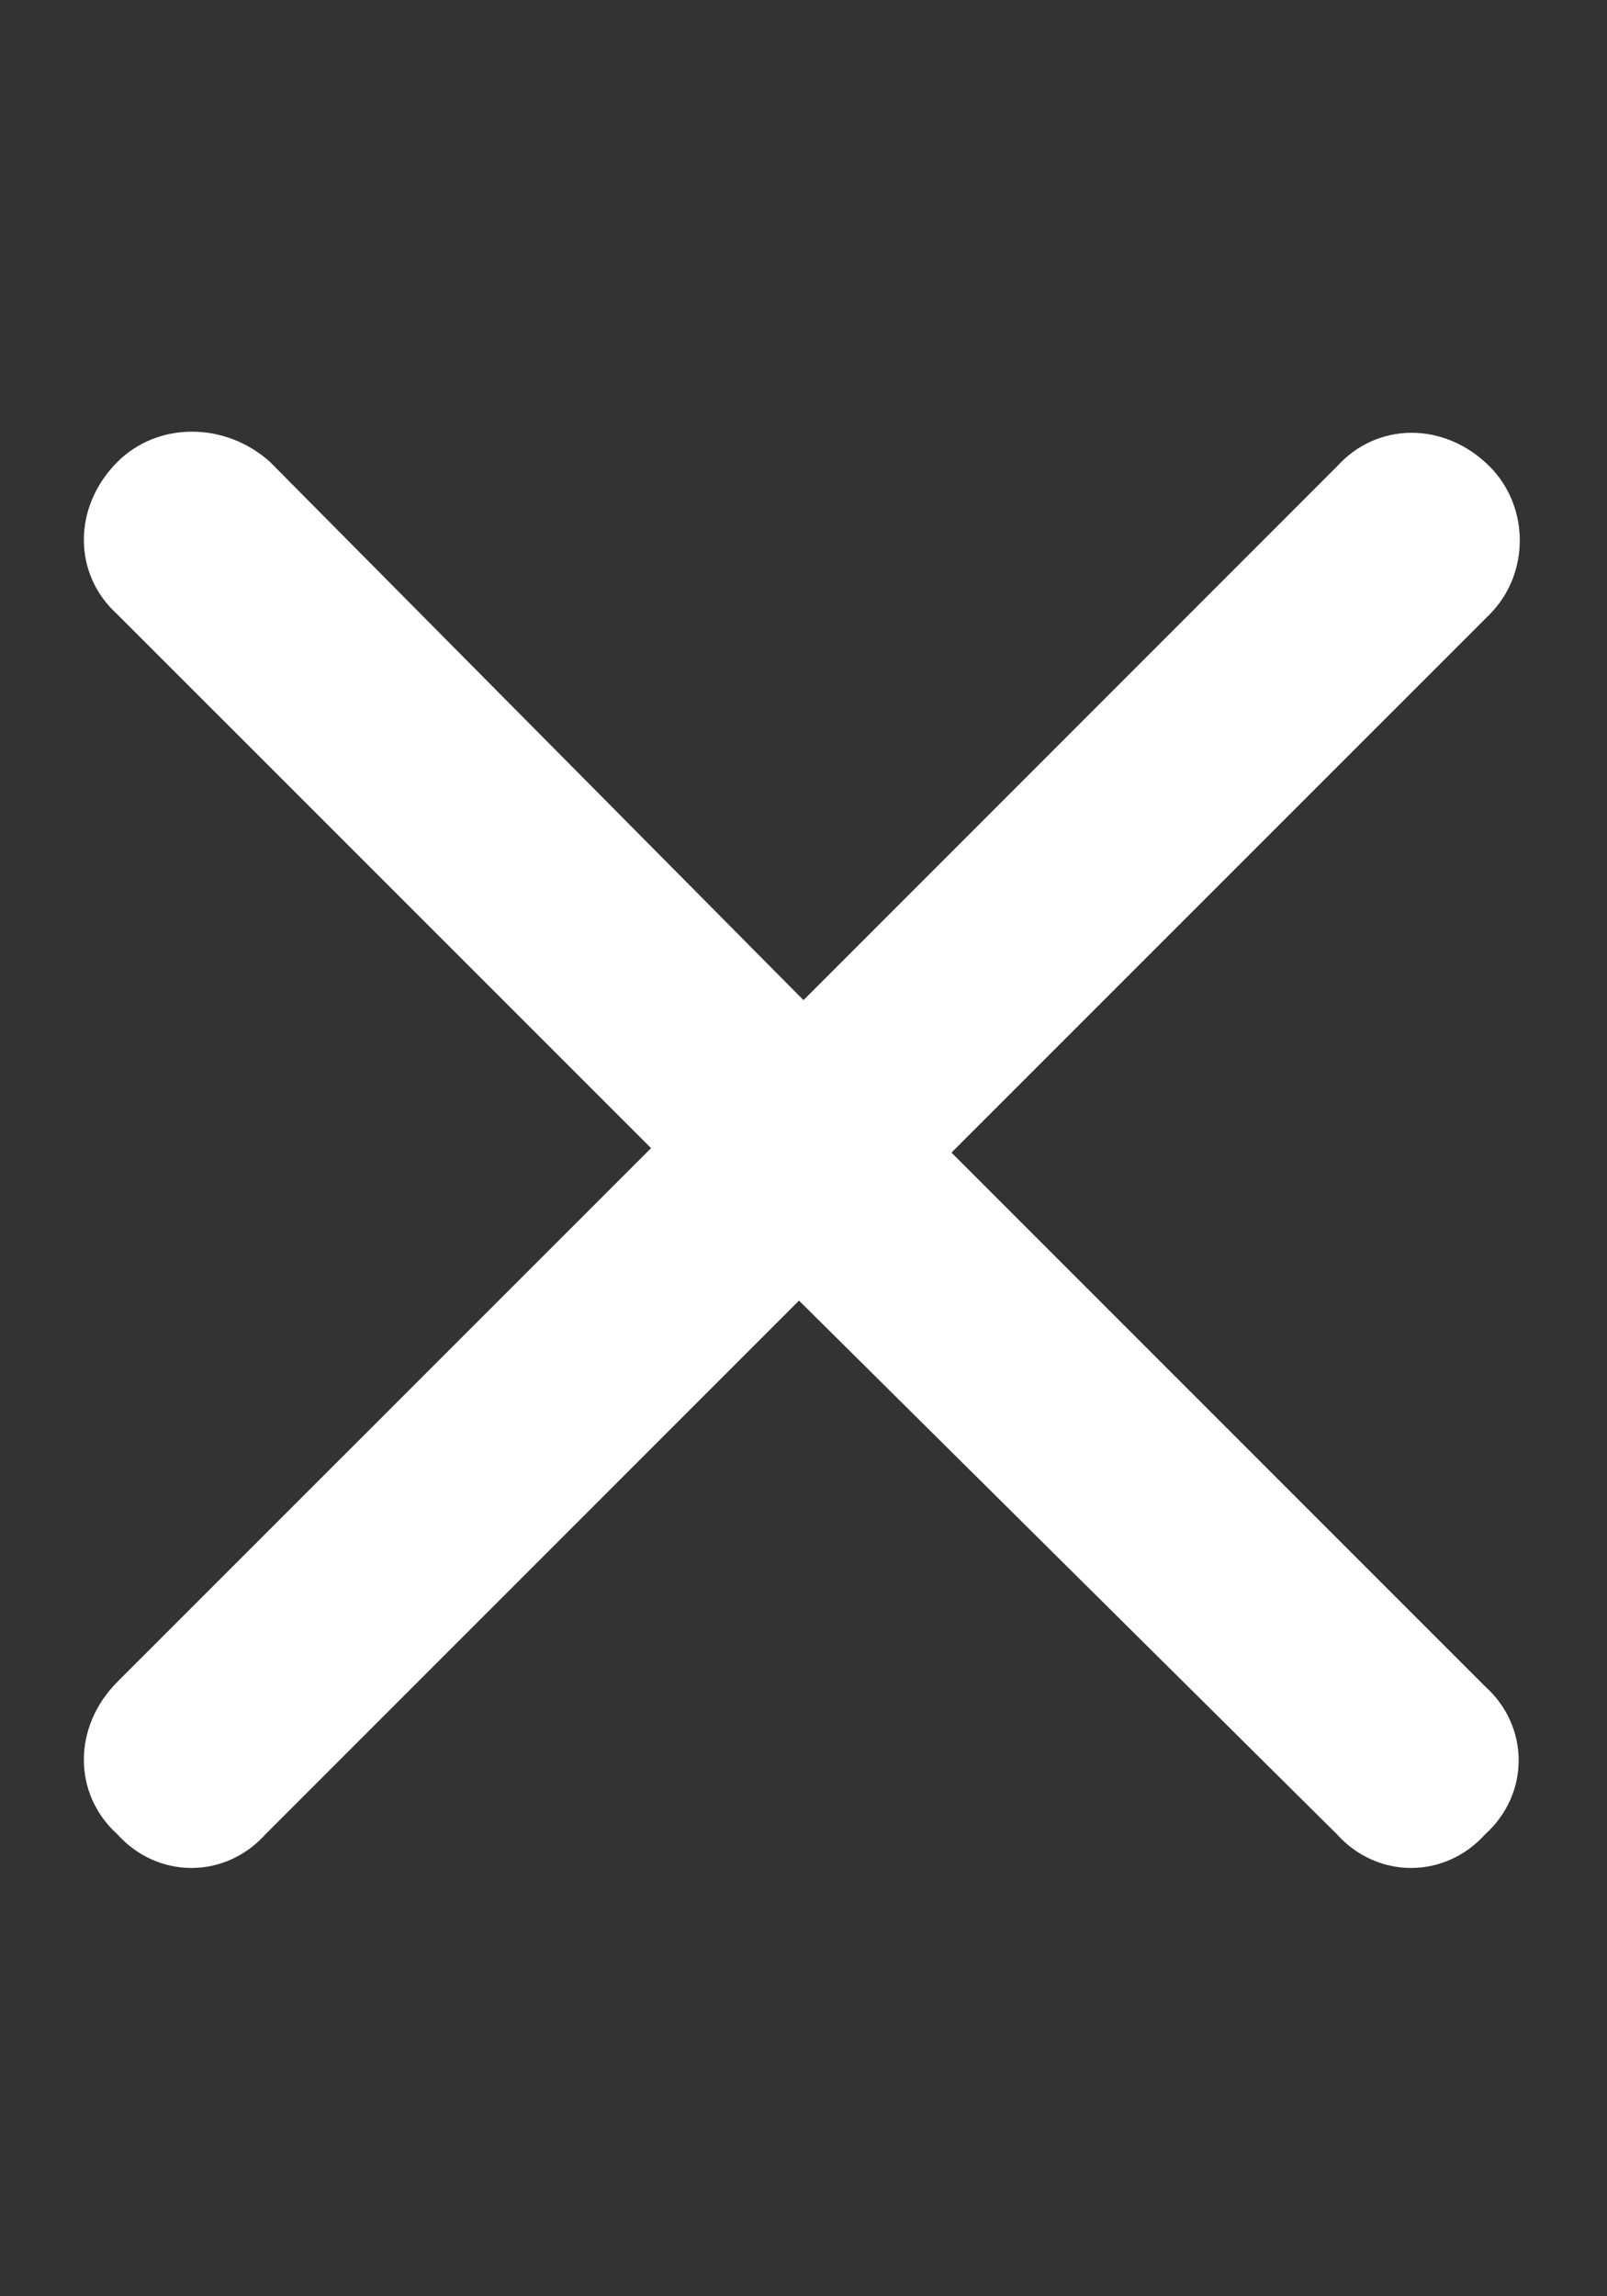 <svg width="14" height="20" viewBox="0 0 14 20" fill="none" xmlns="http://www.w3.org/2000/svg">
<rect x="0" y="0" width="14" height="20" fill="#333333" stroke="none"/>
<path d="M12.977 5.352L8.289 10.039L12.938 14.688C13.328 15.039 13.328 15.625 12.938 15.977C12.586 16.367 12 16.367 11.648 15.977L6.961 11.328L2.312 15.977C1.961 16.367 1.375 16.367 1.023 15.977C0.633 15.625 0.633 15.039 1.023 14.648L5.672 10L1.023 5.352C0.633 5 0.633 4.414 1.023 4.023C1.375 3.672 1.961 3.672 2.352 4.023L7 8.711L11.648 4.062C12 3.672 12.586 3.672 12.977 4.062C13.328 4.414 13.328 5 12.977 5.352Z" fill="white"/>
</svg>
